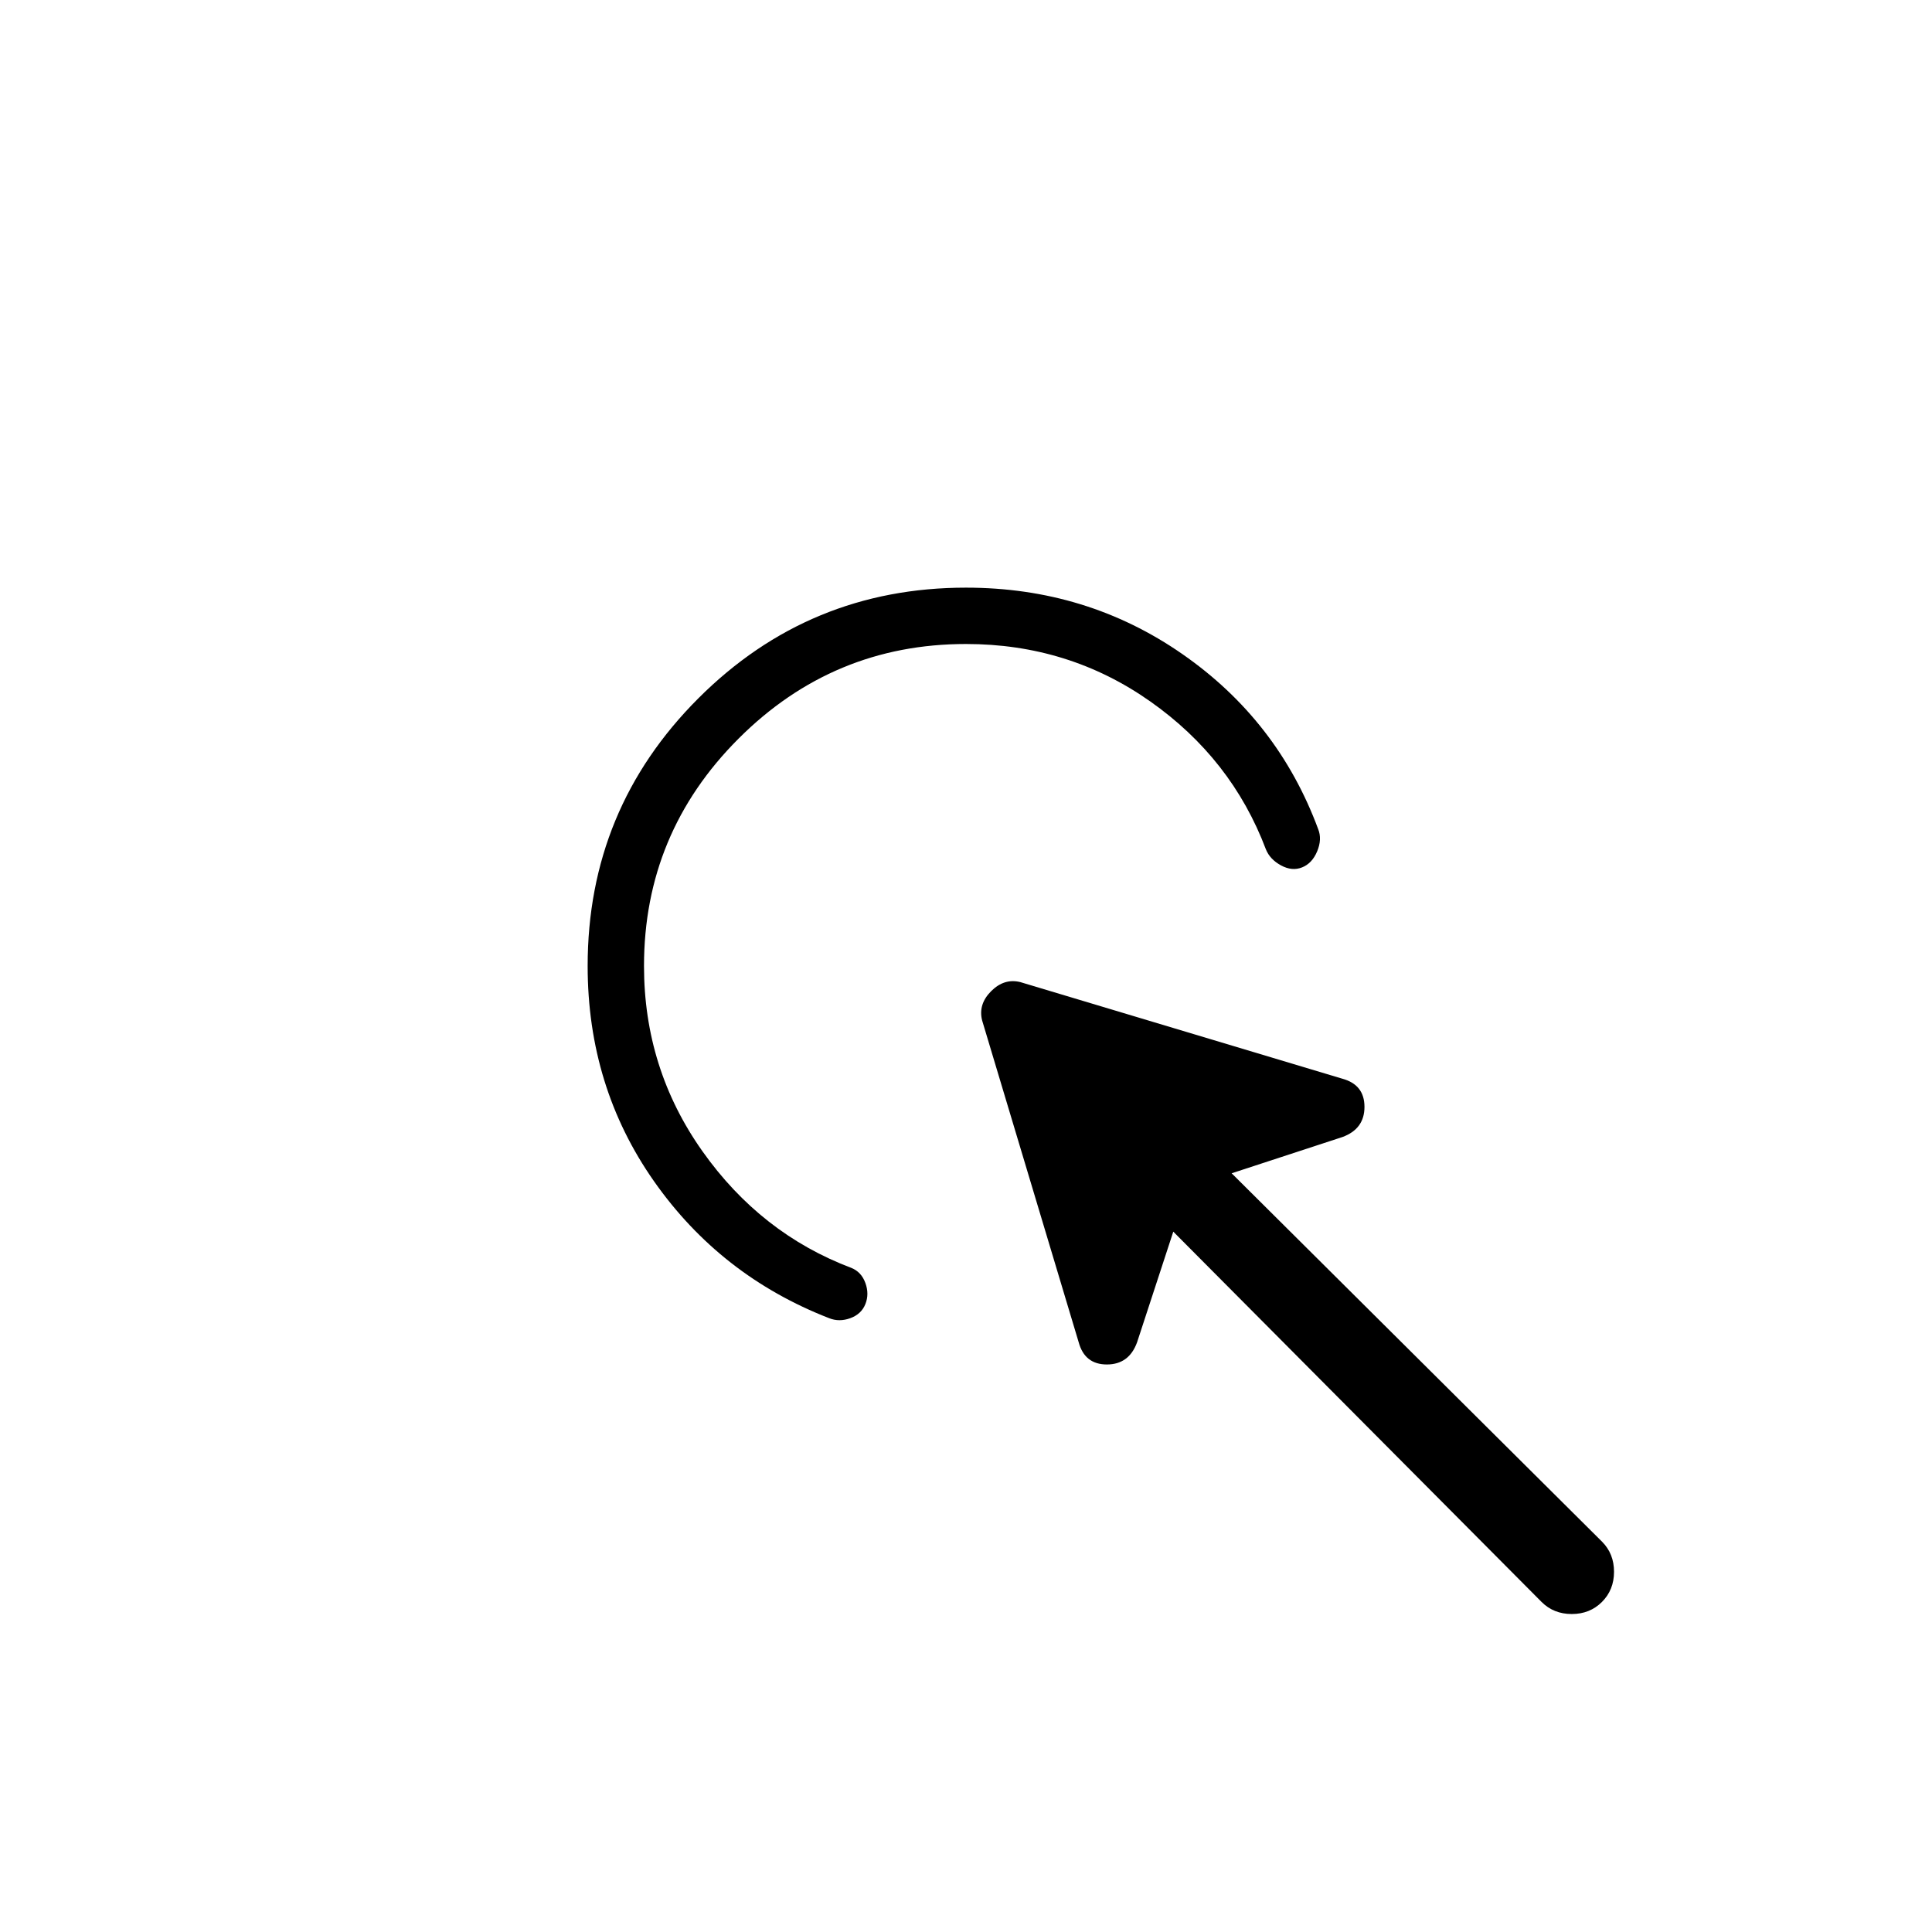 <svg xmlns="http://www.w3.org/2000/svg" height="24" viewBox="0 -960 960 960" width="24"><path d="M766-164 583-348l-18 55q-4 11-15 11t-14-11l-48-160q-2-8 4.5-14.5T507-472l160 48q11 3 11 14t-11 15l-55 18 184 183q6 6 6 15t-6 15q-6 6-15 6t-15-6ZM292-480q0-78 55-133t133-55q60 0 107.5 33t67.5 87q2 5-.5 11t-7.5 8q-5 2-10.5-1t-7.5-8q-17-45-57.5-73.5T480-640q-66 0-113 47t-47 113q0 51 29 92t74 58q5 2 7 7.5t0 10.5q-2 5-7.5 7t-10.5 0q-54-21-87-68t-33-107Z"/></svg>